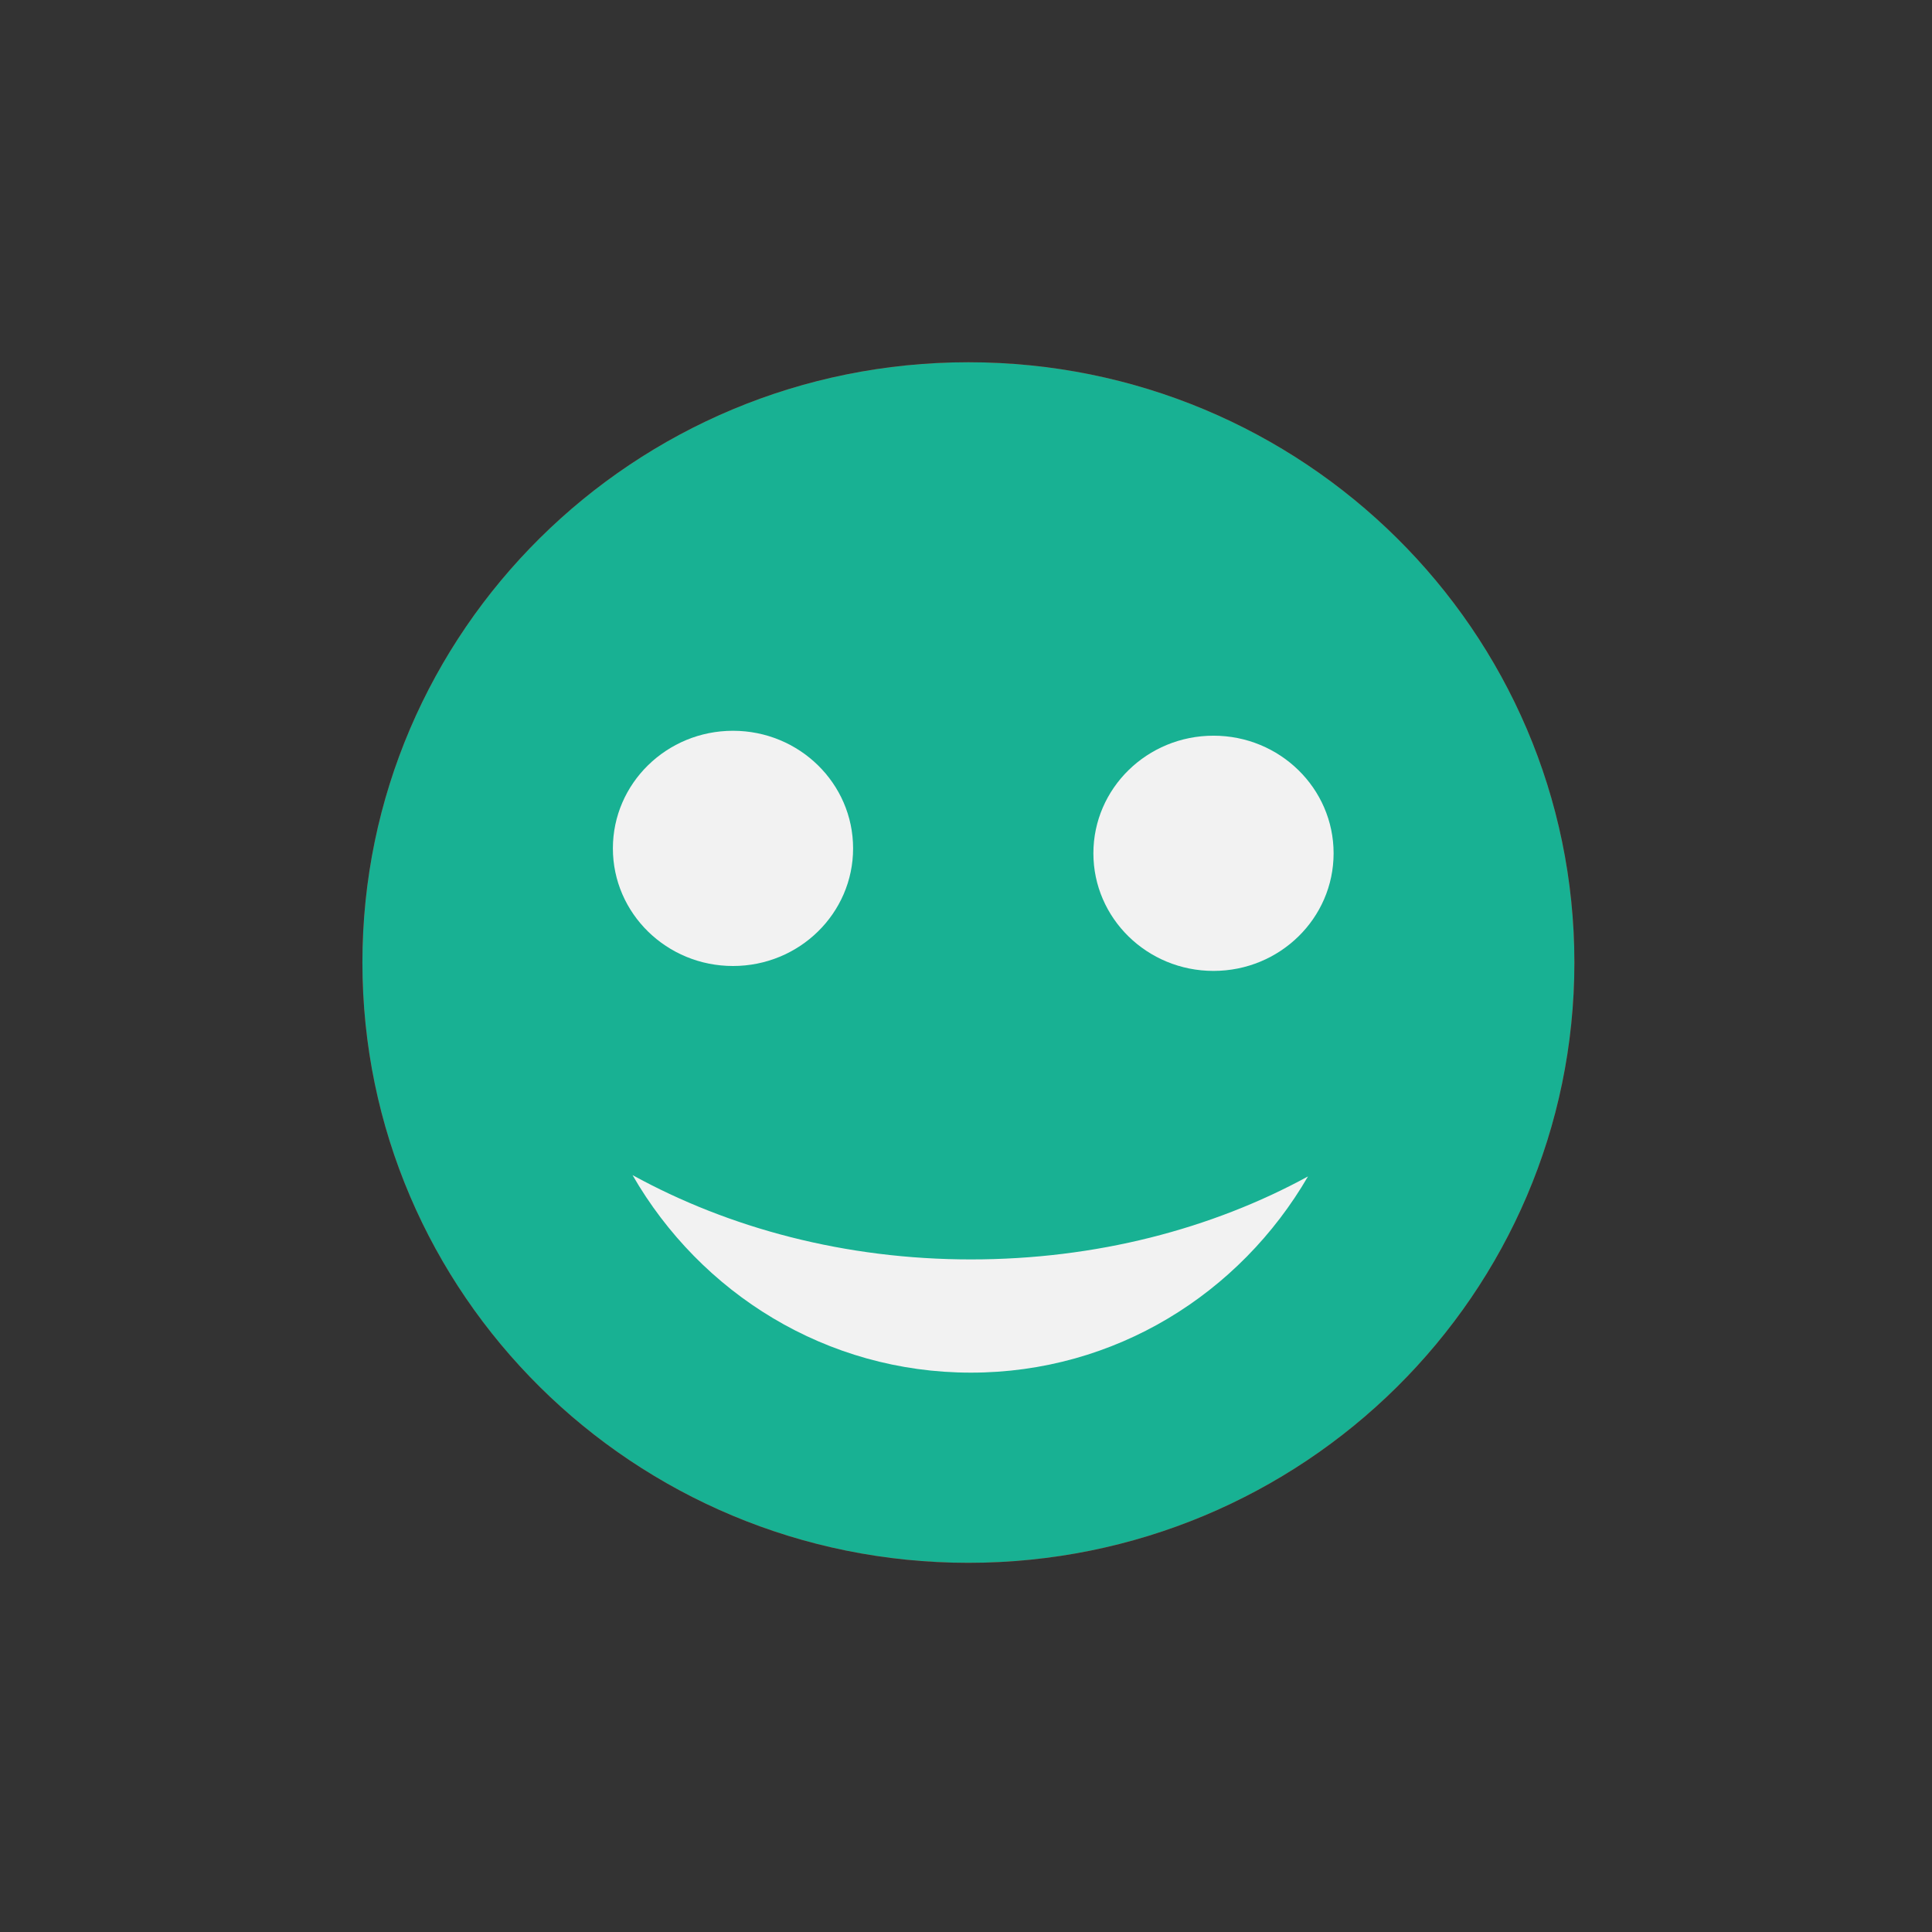 <?xml version="1.0" encoding="UTF-8" standalone="no"?>
<!-- Created with Inkscape (http://www.inkscape.org/) -->

<svg
   xmlns:dc="http://purl.org/dc/elements/1.1/"
   xmlns:cc="http://creativecommons.org/ns#"
   xmlns:rdf="http://www.w3.org/1999/02/22-rdf-syntax-ns#"
   xmlns:svg="http://www.w3.org/2000/svg"
   xmlns="http://www.w3.org/2000/svg"
   xmlns:sodipodi="http://sodipodi.sourceforge.net/DTD/sodipodi-0.dtd"
   xmlns:inkscape="http://www.inkscape.org/namespaces/inkscape"
   width="48"
   height="48"
   id="svg3381"
   version="1.1"
   inkscape:version="0.48.5 r10040"
   sodipodi:docname="contact_freeforchat_overlay.svg">
  <rect width="100%" height="100%" fill="#333333" stroke="none"/>
  <defs
     id="defs3383" />
  <sodipodi:namedview
     id="base"
     pagecolor="#ffffff"
     bordercolor="#666666"
     borderopacity="1.0"
     inkscape:pageopacity="0.0"
     inkscape:pageshadow="2"
     inkscape:zoom="8.2094237"
     inkscape:cx="-34.807374"
     inkscape:cy="28.946186"
     inkscape:document-units="px"
     inkscape:current-layer="layer1"
     showgrid="false"
     fit-margin-top="0"
     fit-margin-left="0"
     fit-margin-right="0"
     fit-margin-bottom="0"
     inkscape:window-width="1366"
     inkscape:window-height="712"
     inkscape:window-x="-2"
     inkscape:window-y="-3"
     inkscape:window-maximized="1">
    <sodipodi:guide
       position="9,39"
       orientation="30,0"
       id="guide3264" />
    <sodipodi:guide
       position="9,9"
       orientation="0,30"
       id="guide3266" />
    <sodipodi:guide
       position="39,34.588"
       orientation="-30,0"
       id="guide3268" />
    <sodipodi:guide
       position="39,39"
       orientation="0,-30"
       id="guide3270" />
    <sodipodi:guide
       position="9,20"
       orientation="11,0"
       id="guide3276" />
    <sodipodi:guide
       position="24,39"
       orientation="15,0"
       id="guide3311" />
    <sodipodi:guide
       position="24,24"
       orientation="0,15"
       id="guide3313" />
    <sodipodi:guide
       position="39,39"
       orientation="0,-15"
       id="guide3317" />
  </sodipodi:namedview>
  <g
     inkscape:label="Capa 1"
     inkscape:groupmode="layer"
     id="layer1"
     transform="translate(-364.571,-499.791)">
    <path
       sodipodi:type="arc"
       style="fill:#d40000;fill-opacity:1;fill-rule:evenodd;stroke:none"
       id="path2991"
       sodipodi:cx="25.068472"
       sodipodi:cy="23.914175"
       sodipodi:rx="16.06846"
       sodipodi:ry="14.914184"
       d="m 41.137,23.914 c 0,8.237 -7.194,14.914 -16.068,14.914 -8.874,0 -16.068,-6.677 -16.068,-14.914 0,-8.237 7.194,-14.914 16.068,-14.914 8.874,0 16.068,6.677 16.068,14.914 z"
       transform="matrix(0.937,0,0,1,365.141,499.791)" />
    <path
       transform="matrix(0.937,0,0,1,365.141,499.791)"
       d="m 41.137,23.914 c 0,8.237 -7.194,14.914 -16.068,14.914 -8.874,0 -16.068,-6.677 -16.068,-14.914 0,-8.237 7.194,-14.914 16.068,-14.914 8.874,0 16.068,6.677 16.068,14.914 z"
       sodipodi:ry="14.914184"
       sodipodi:rx="16.06846"
       sodipodi:cy="23.914175"
       sodipodi:cx="25.068472"
       id="path3013"
       style="fill:#18b193;fill-opacity:1;fill-rule:evenodd;stroke:none"
       sodipodi:type="arc" />
    <path
       sodipodi:type="arc"
       style="fill:#f2f2f2;fill-opacity:1;fill-rule:evenodd;stroke:none"
       id="path4085"
       sodipodi:cx="18.210779"
       sodipodi:cy="21.078135"
       sodipodi:rx="2.9843752"
       sodipodi:ry="2.9218862"
       d="m 21.195,21.078 c 0,1.614 -1.336,2.922 -2.984,2.922 -1.648,0 -2.984,-1.308 -2.984,-2.922 0,-1.614 1.336,-2.922 2.984,-2.922 1.648,0 2.984,1.308 2.984,2.922 z"
       transform="translate(364.571,499.791)" />
    <path
       transform="translate(376.509,499.913)"
       d="m 21.195,21.078 c 0,1.614 -1.336,2.922 -2.984,2.922 -1.648,0 -2.984,-1.308 -2.984,-2.922 0,-1.614 1.336,-2.922 2.984,-2.922 1.648,0 2.984,1.308 2.984,2.922 z"
       sodipodi:ry="2.9218862"
       sodipodi:rx="2.9843752"
       sodipodi:cy="21.078135"
       sodipodi:cx="18.210779"
       id="path4087"
       style="fill:#f2f2f2;fill-opacity:1;fill-rule:evenodd;stroke:none"
       sodipodi:type="arc" />
    <path
       style="fill:#f2f2f2;fill-opacity:1;fill-rule:evenodd;stroke:none"
       d="m 380.287,528.988 c 1.689,2.932 4.812,4.906 8.406,4.906 3.581,0 6.681,-1.961 8.375,-4.875 -2.394,1.306 -5.268,2.062 -8.375,2.062 -3.123,0 -6.005,-0.775 -8.406,-2.094 z"
       id="path4089"
       inkscape:connector-curvature="0" />
  </g>
</svg>
